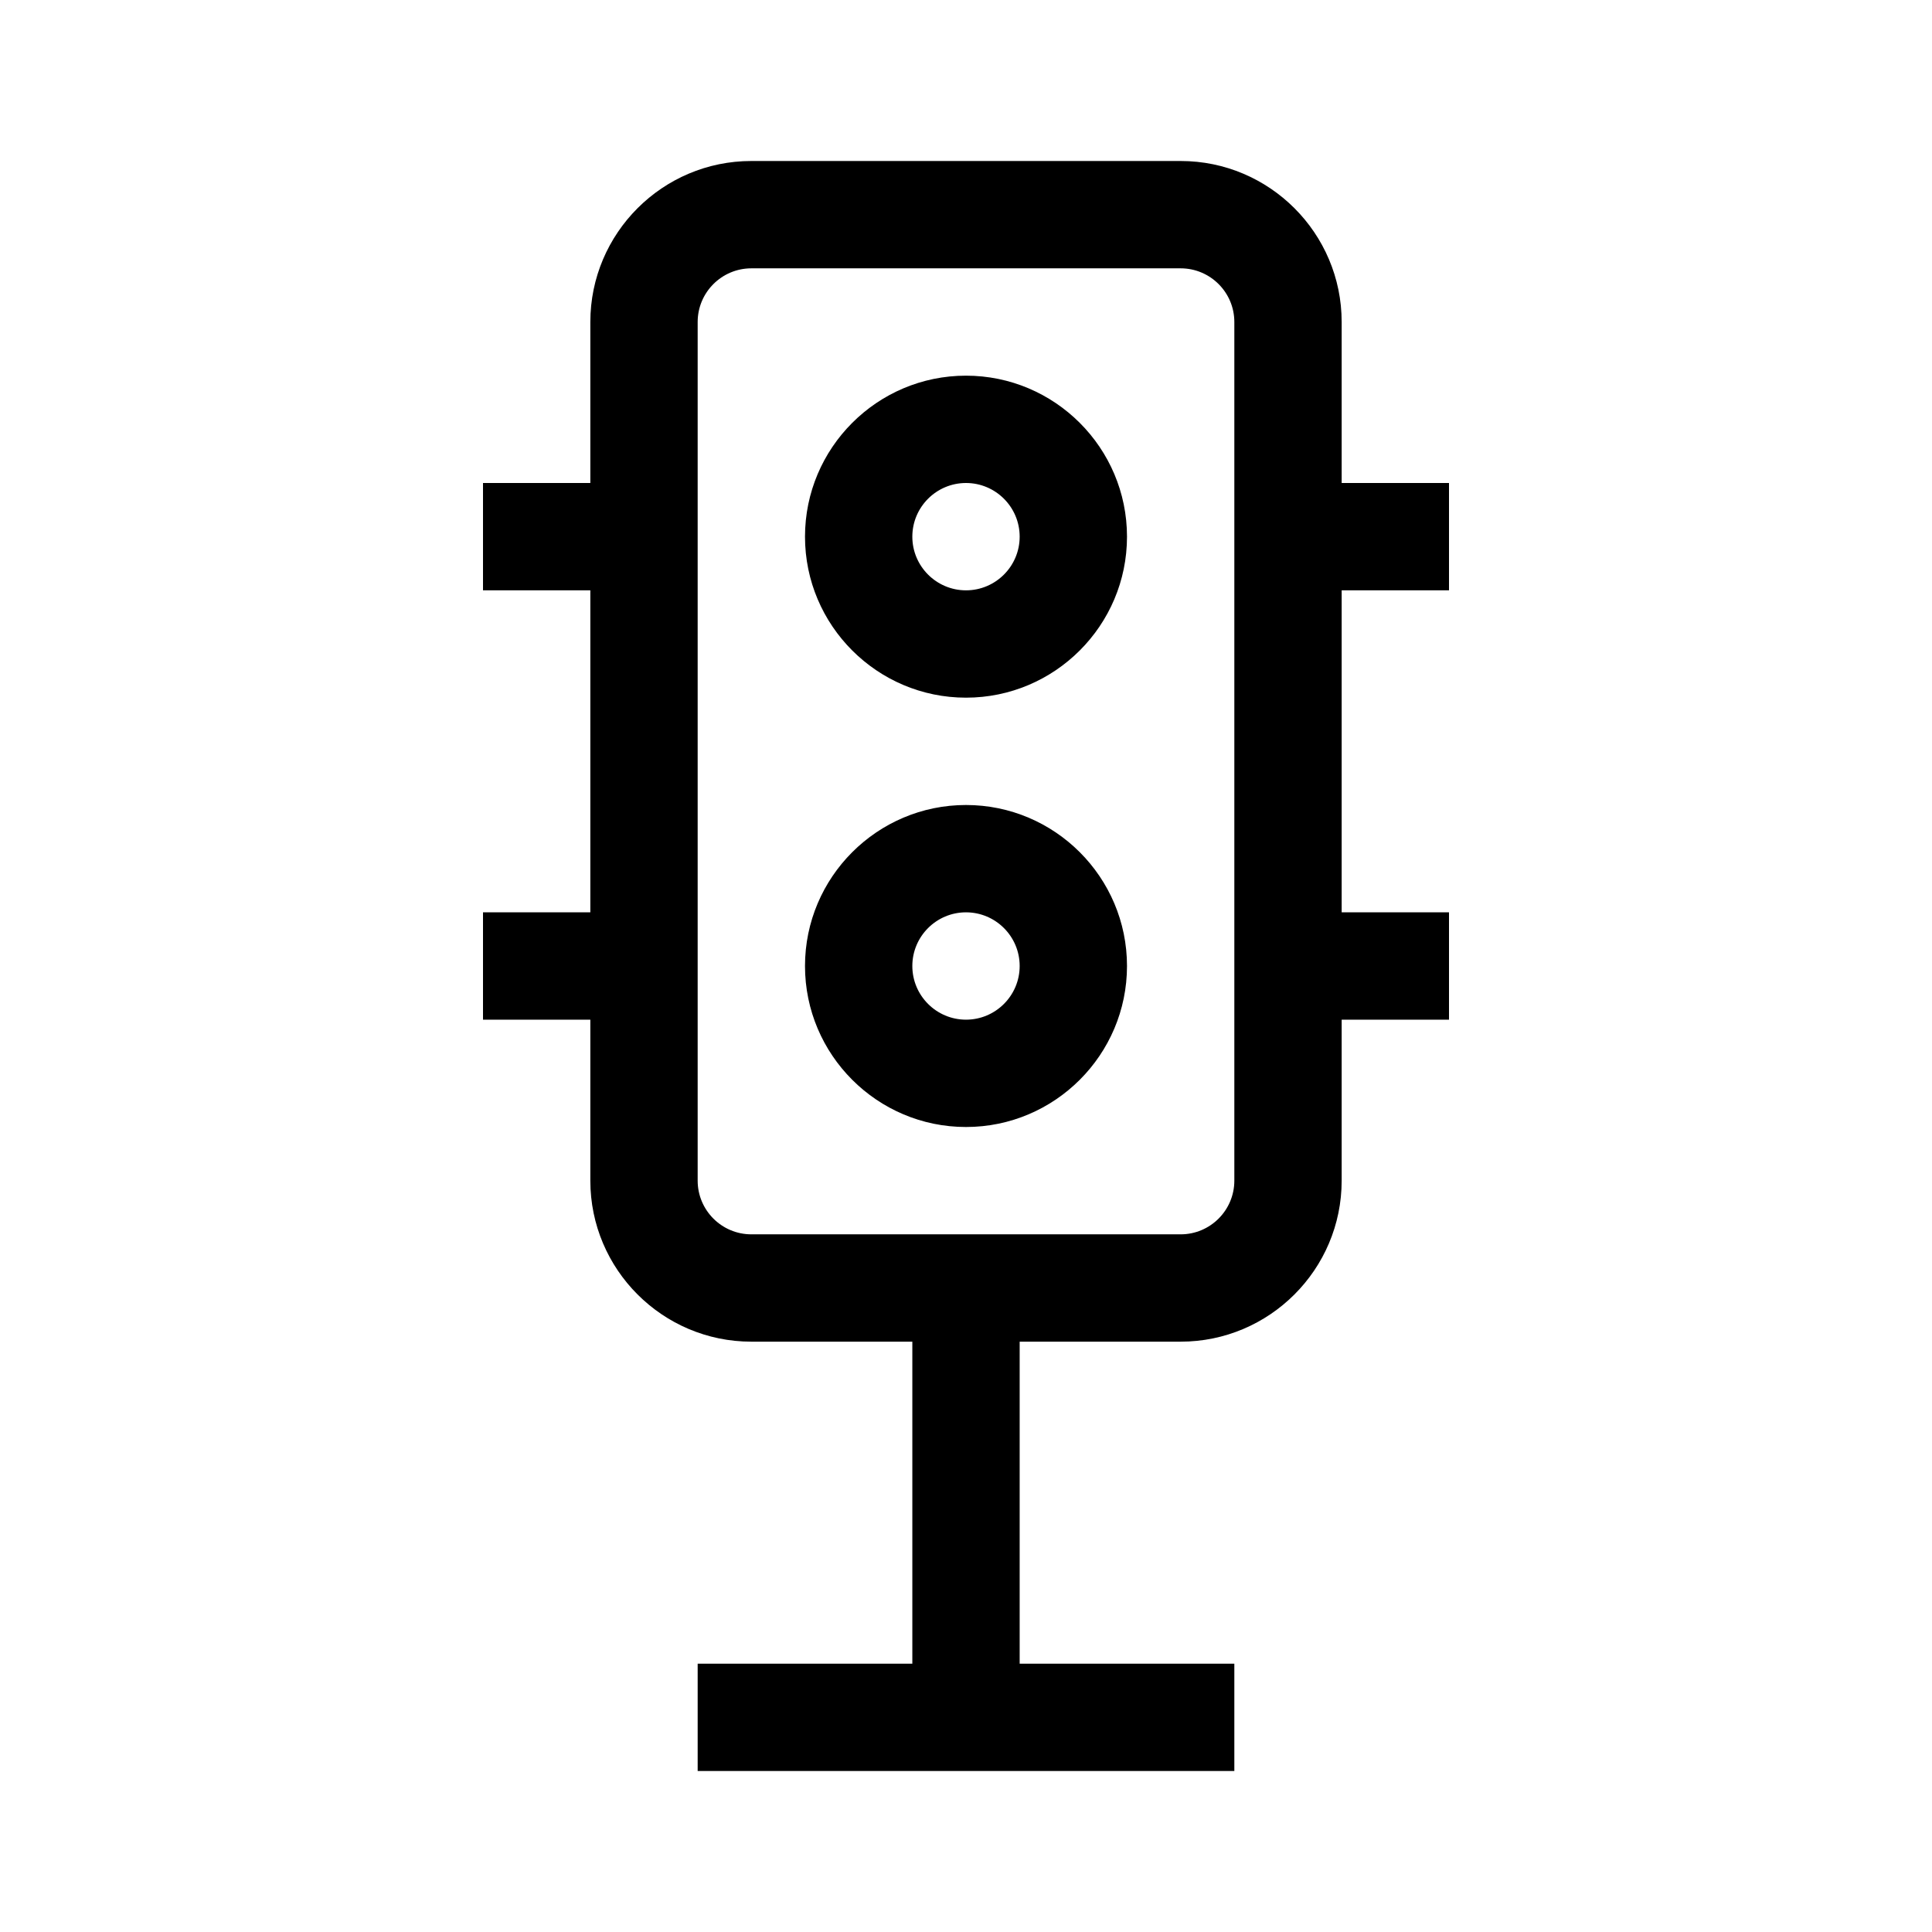 <svg xmlns="http://www.w3.org/2000/svg" width="36" height="36" viewBox="0 0 36 36">
  <g fill-rule="evenodd">
    <path d="M18 11C17.449 11 17 10.552 17 10 17 9.448 17.449 9 18 9 18.551 9 19 9.448 19 10 19 10.552 18.551 11 18 11M18 7C16.346 7 15 8.346 15 10 15 11.654 16.346 13 18 13 19.654 13 21 11.654 21 10 21 8.346 19.654 7 18 7M18 19C17.449 19 17 18.552 17 18 17 17.448 17.449 17 18 17 18.551 17 19 17.448 19 18 19 18.552 18.551 19 18 19M18 15C16.346 15 15 16.346 15 18 15 19.654 16.346 21 18 21 19.654 21 21 19.654 21 18 21 16.346 19.654 15 18 15"/>
    <path d="M23,22 C23,22.552 22.551,23 22,23 L14,23 C13.449,23 13,22.552 13,22 L13,6 C13,5.448 13.449,5 14,5 L22,5 C22.551,5 23,5.448 23,6 L23,22 Z M27,11 L27,9 L25,9 L25,6 C25,4.346 23.654,3 22,3 L14,3 C12.346,3 11,4.346 11,6 L11,9 L9,9 L9,11 L11,11 L11,17 L9,17 L9,19 L11,19 L11,22 C11,23.654 12.346,25 14,25 L17,25 L17,31 L13,31 L13,33 L23,33 L23,31 L19,31 L19,25 L22,25 C23.654,25 25,23.654 25,22 L25,19 L27,19 L27,17 L25,17 L25,11 L27,11 Z"/>
  </g>
</svg>

